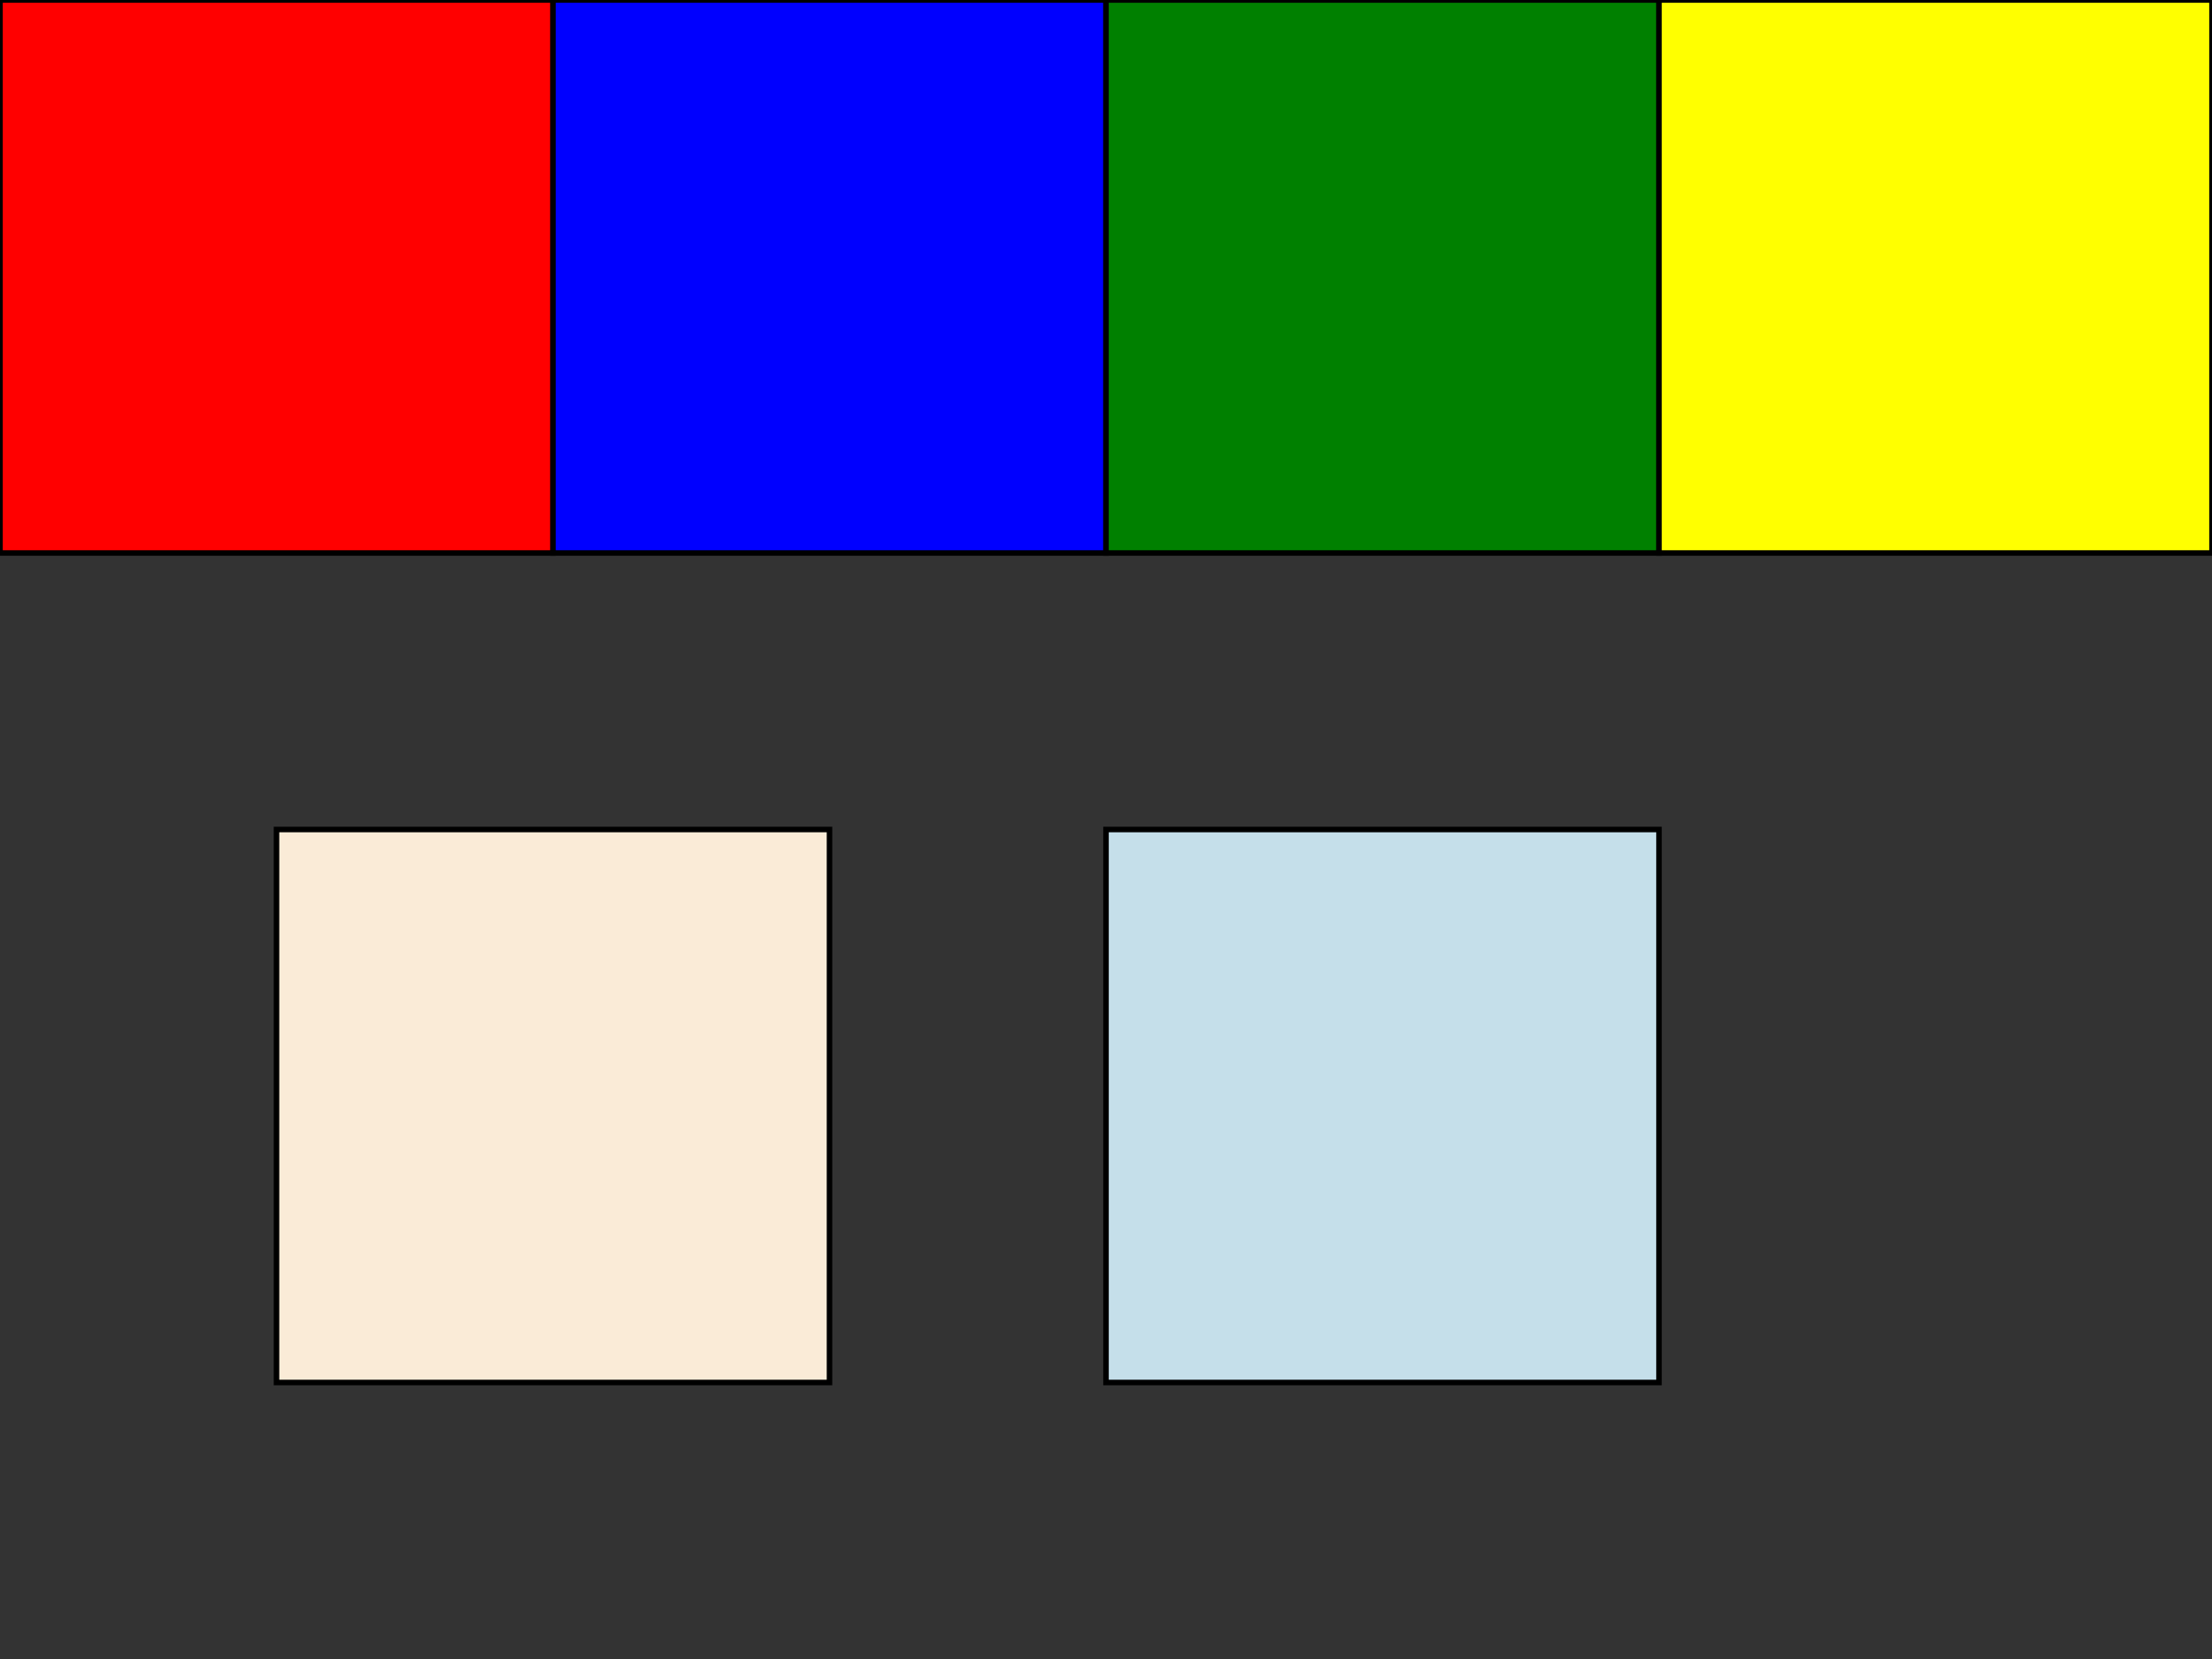 <?xml version="1.0" encoding="UTF-8"?>
<svg width="400" height="300" viewBox="0 0 400 300" xmlns="http://www.w3.org/2000/svg">
  <rect x="0" y="0" width="400" height="300" fill="#333333" stroke="none"/>
  <!-- Test rectangles with different colors -->
  <rect x="0" y="0" width="100" height="100" fill="red" stroke="black" stroke-width="1"/>
  <rect x="100" y="0" width="100" height="100" fill="blue" stroke="black" stroke-width="1"/>
  <rect x="200" y="0" width="100" height="100" fill="green" stroke="black" stroke-width="1"/>
  <rect x="300" y="0" width="100" height="100" fill="yellow" stroke="black" stroke-width="1"/>
  
  <!-- Test paths with antiquewhite (same as diplomacy) -->
  <path d="M 50 150 L 150 150 L 150 250 L 50 250 Z" fill="antiquewhite" stroke="black" stroke-width="1"/>
  <path d="M 200 150 L 300 150 L 300 250 L 200 250 Z" fill="#c5dfea" stroke="black" stroke-width="1"/>
</svg> 
